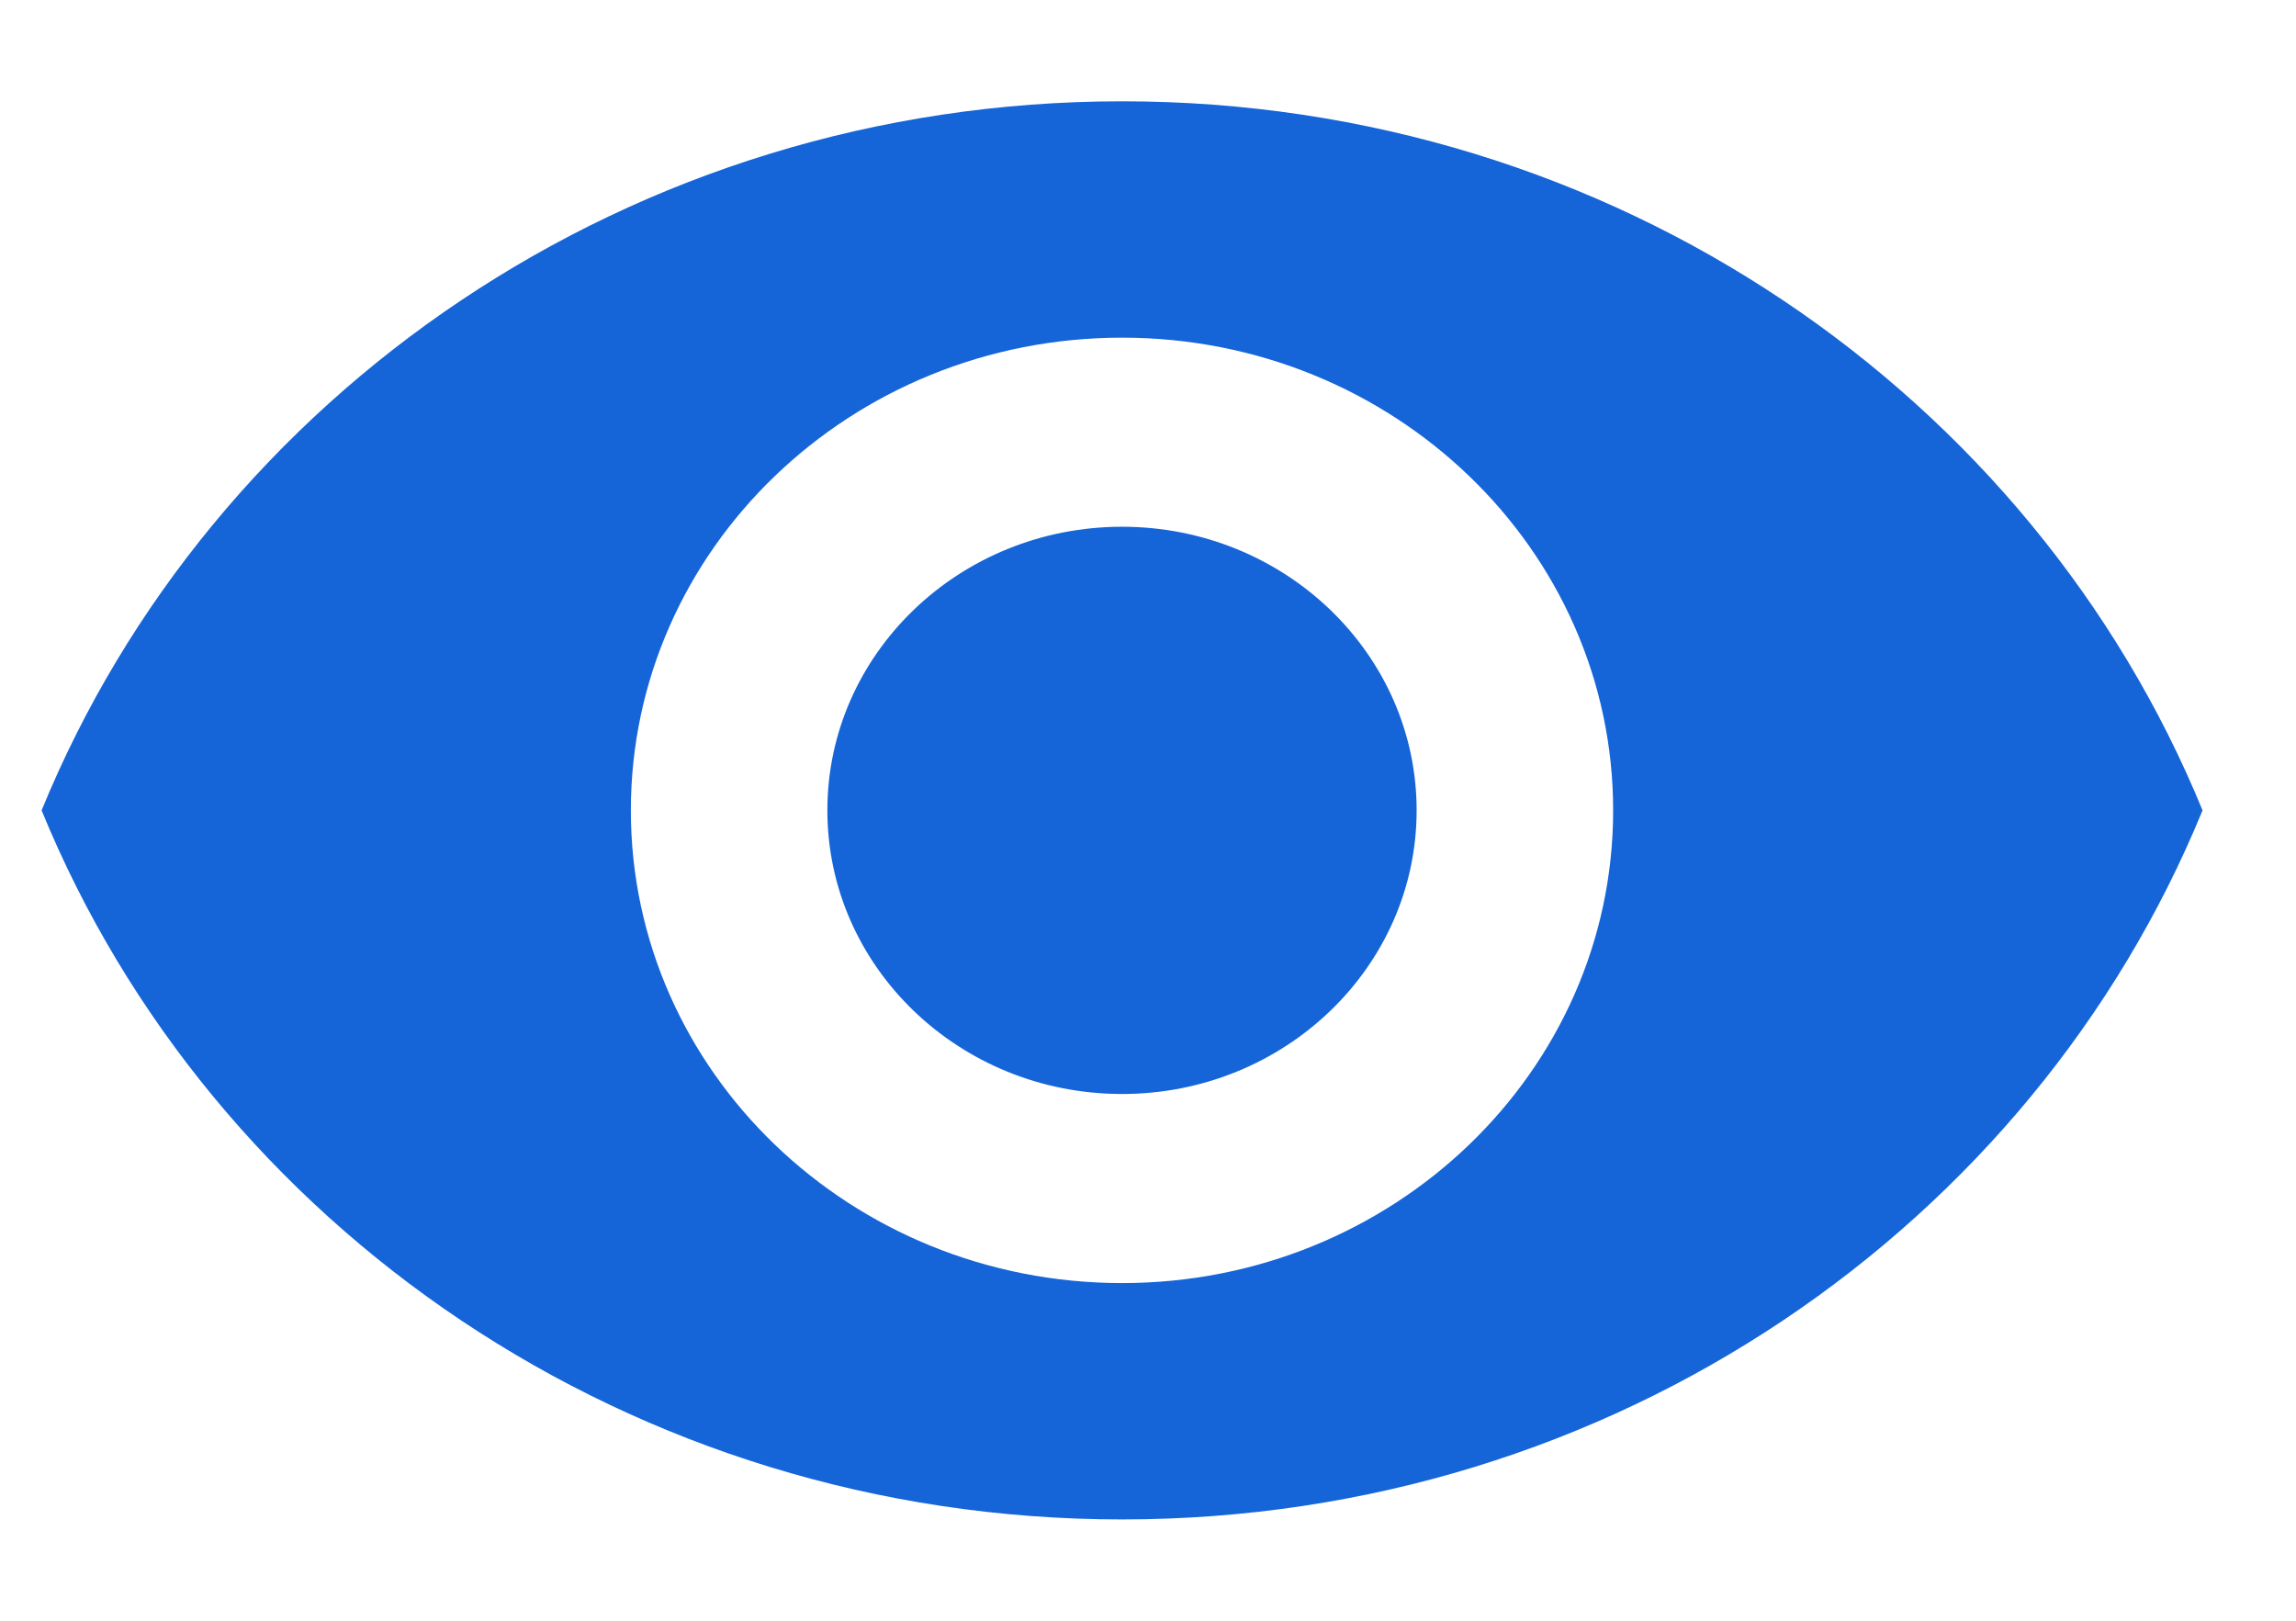 <svg width="17" height="12" viewBox="0 0 17 12" fill="none" xmlns="http://www.w3.org/2000/svg">
<path d="M8.308 0.75C4.671 0.75 1.566 2.927 0.308 6C1.566 9.073 4.671 11.25 8.308 11.25C11.948 11.25 15.049 9.073 16.308 6C15.049 2.927 11.948 0.75 8.308 0.75ZM8.308 9.5C6.3 9.5 4.671 7.932 4.671 6C4.671 4.068 6.3 2.5 8.308 2.5C10.315 2.5 11.944 4.068 11.944 6C11.944 7.932 10.315 9.5 8.308 9.5ZM8.308 3.9C7.104 3.9 6.126 4.841 6.126 6C6.126 7.159 7.104 8.1 8.308 8.1C9.511 8.1 10.489 7.159 10.489 6C10.489 4.841 9.511 3.9 8.308 3.9Z" fill="#1565D8"/>
</svg>
